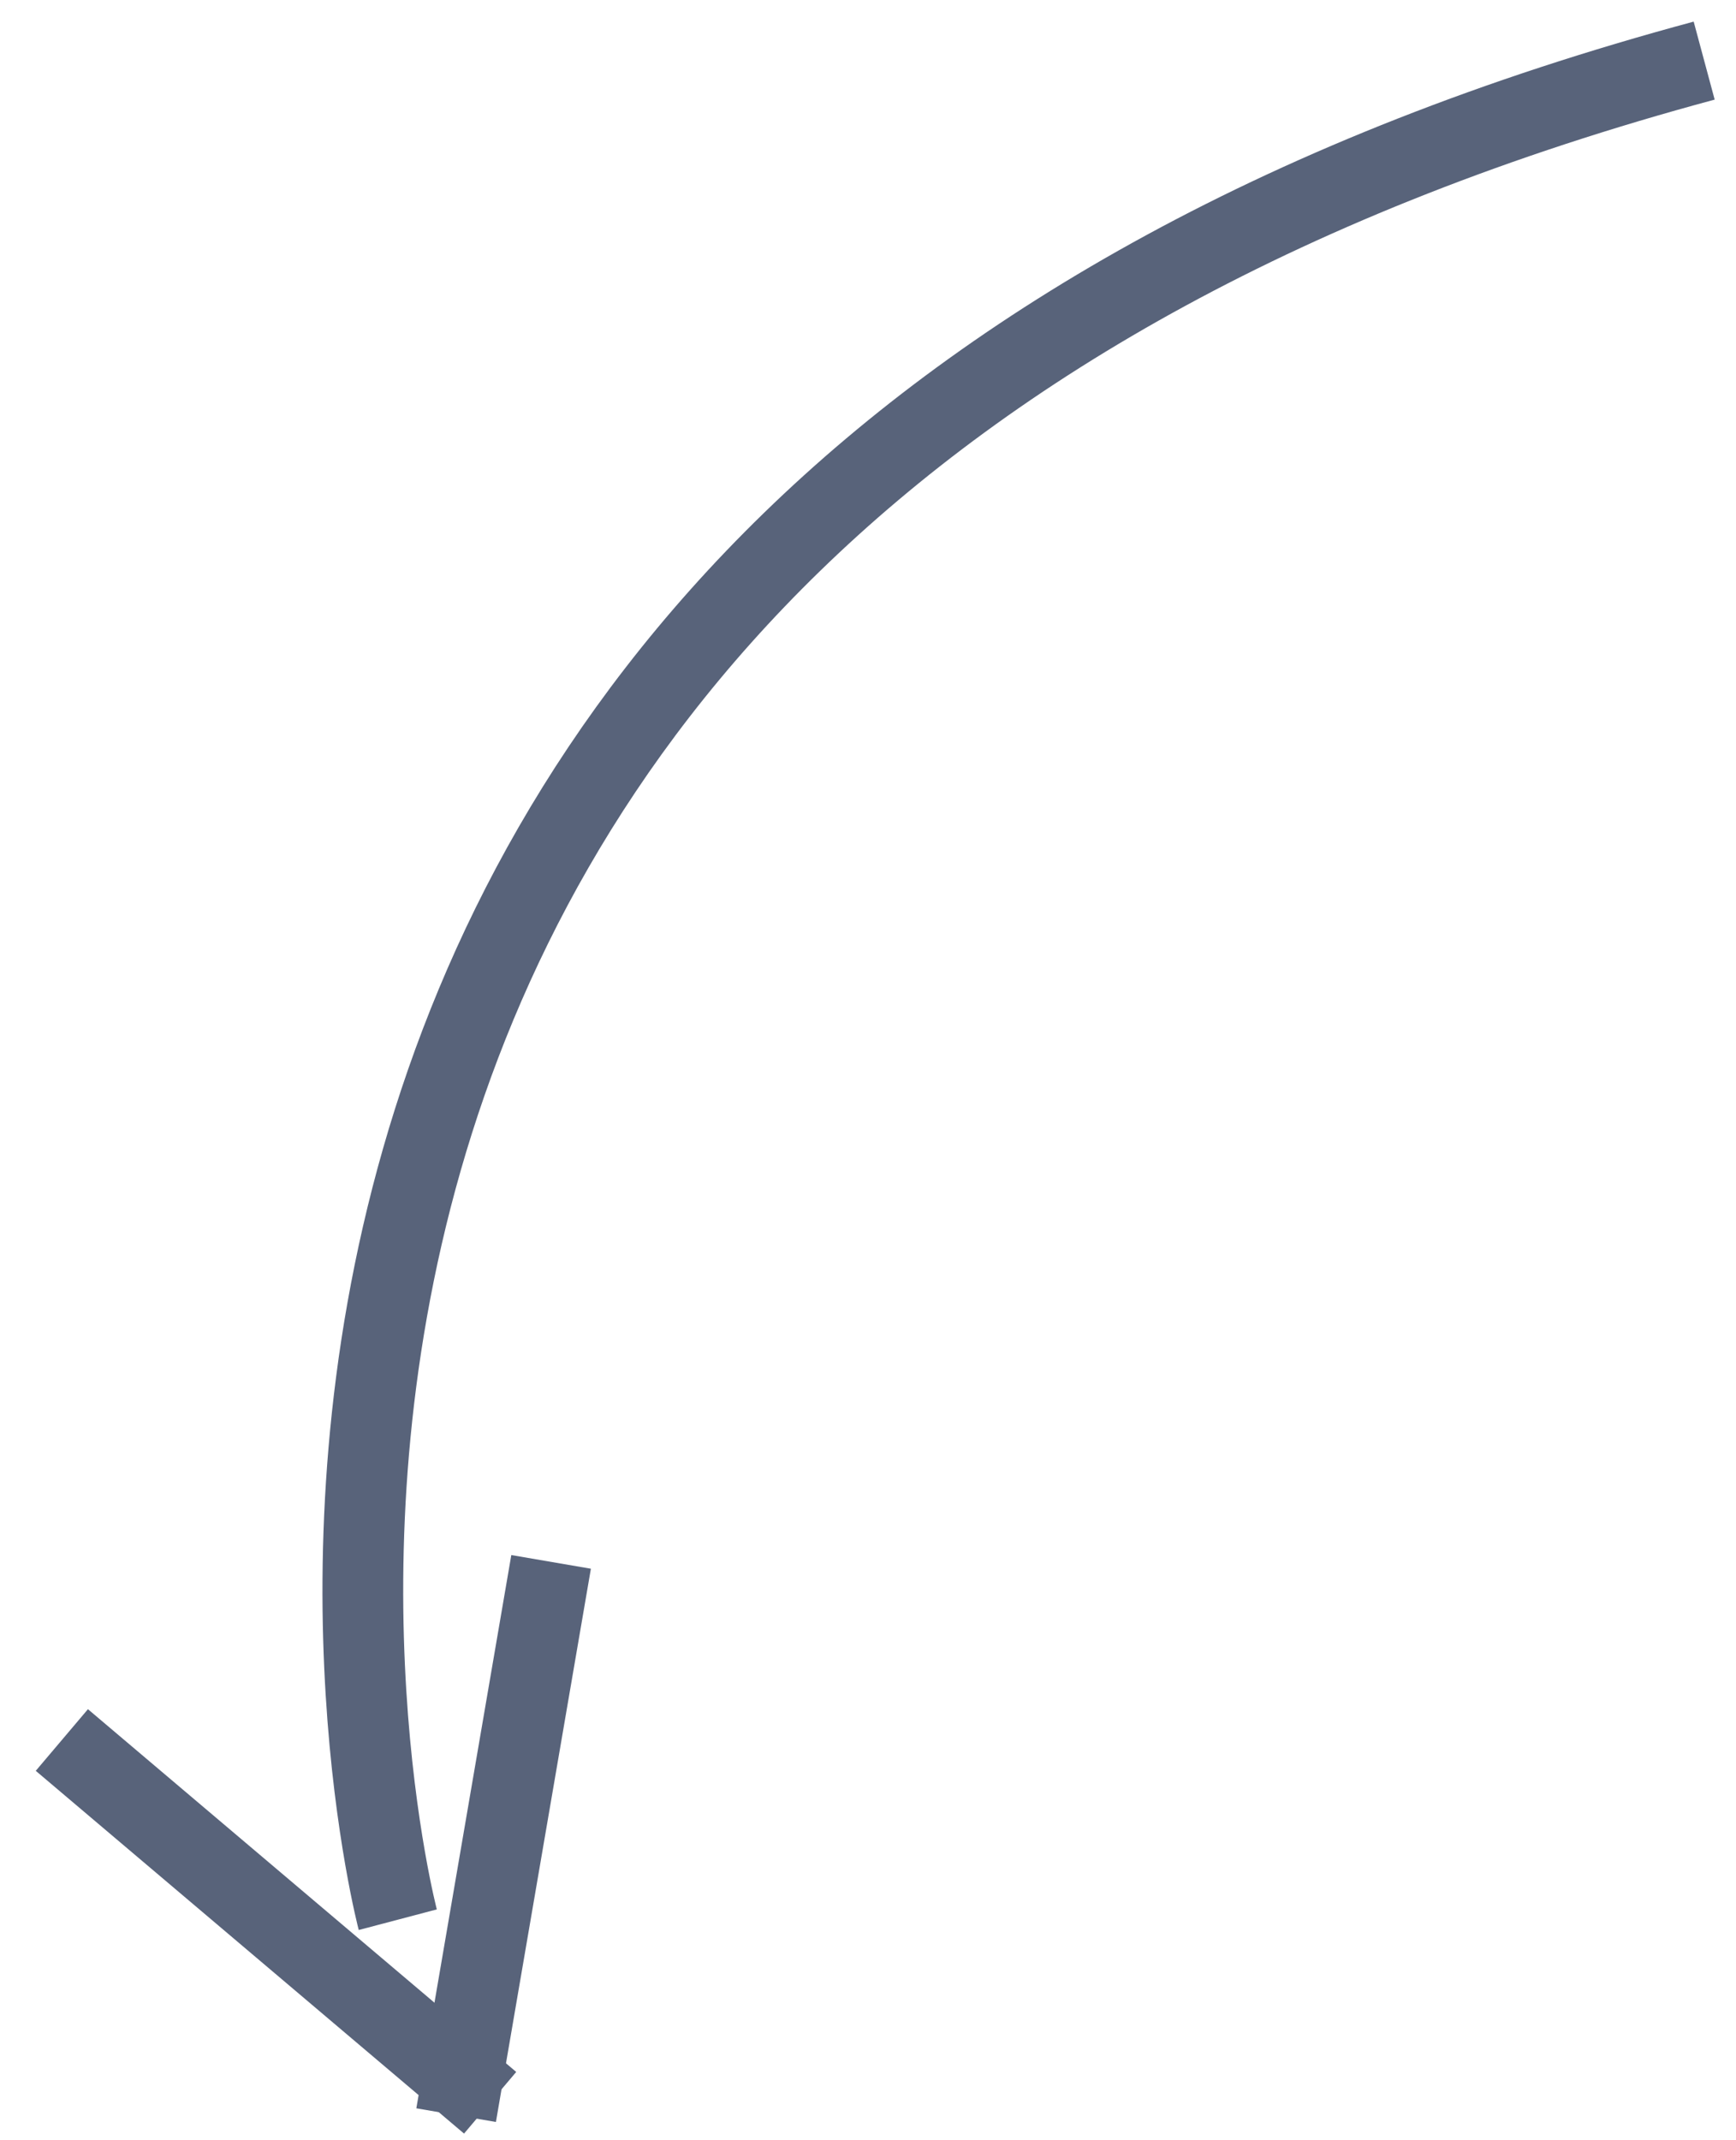 <?xml version="1.0" encoding="UTF-8"?>
<svg width="43px" height="53px" viewBox="0 0 43 53" version="1.1" xmlns="http://www.w3.org/2000/svg" xmlns:xlink="http://www.w3.org/1999/xlink">
    <!-- Generator: sketchtool 41.2 (35397) - http://www.bohemiancoding.com/sketch -->
    <title>F2026D5E-2116-4314-A023-DB6EC6C98B53</title>
    <desc>Created with sketchtool.</desc>
    <defs></defs>
    <g id="Page-1" stroke="none" stroke-width="1" fill="none" fill-rule="evenodd">
        <g id="One-Rep-Max-2" transform="translate(-431, -1401)" stroke="#58637A" stroke-width="2">
            <g id="Group-3" transform="translate(454, 1429.675) scale(-1, 1) rotate(104) translate(-454, -1429.675) translate(432, 1404.175)">
                <path d="M37.122,8.18 C37.122,8.18 1.082,7.689 0.281,50.715" id="Path-2"></path>
                <g id="Group-60" transform="translate(36.347, 8.187) rotate(-174) translate(-36.347, -8.187) translate(29.847, 1.187)" stroke-linecap="square">
                    <path d="M1.556,6.889 L11.889,0.985" id="Line"></path>
                    <path d="M1.556,6.985 L11.889,12.889" id="Line-Copy"></path>
                </g>
            </g>
        </g>
    </g>
</svg>